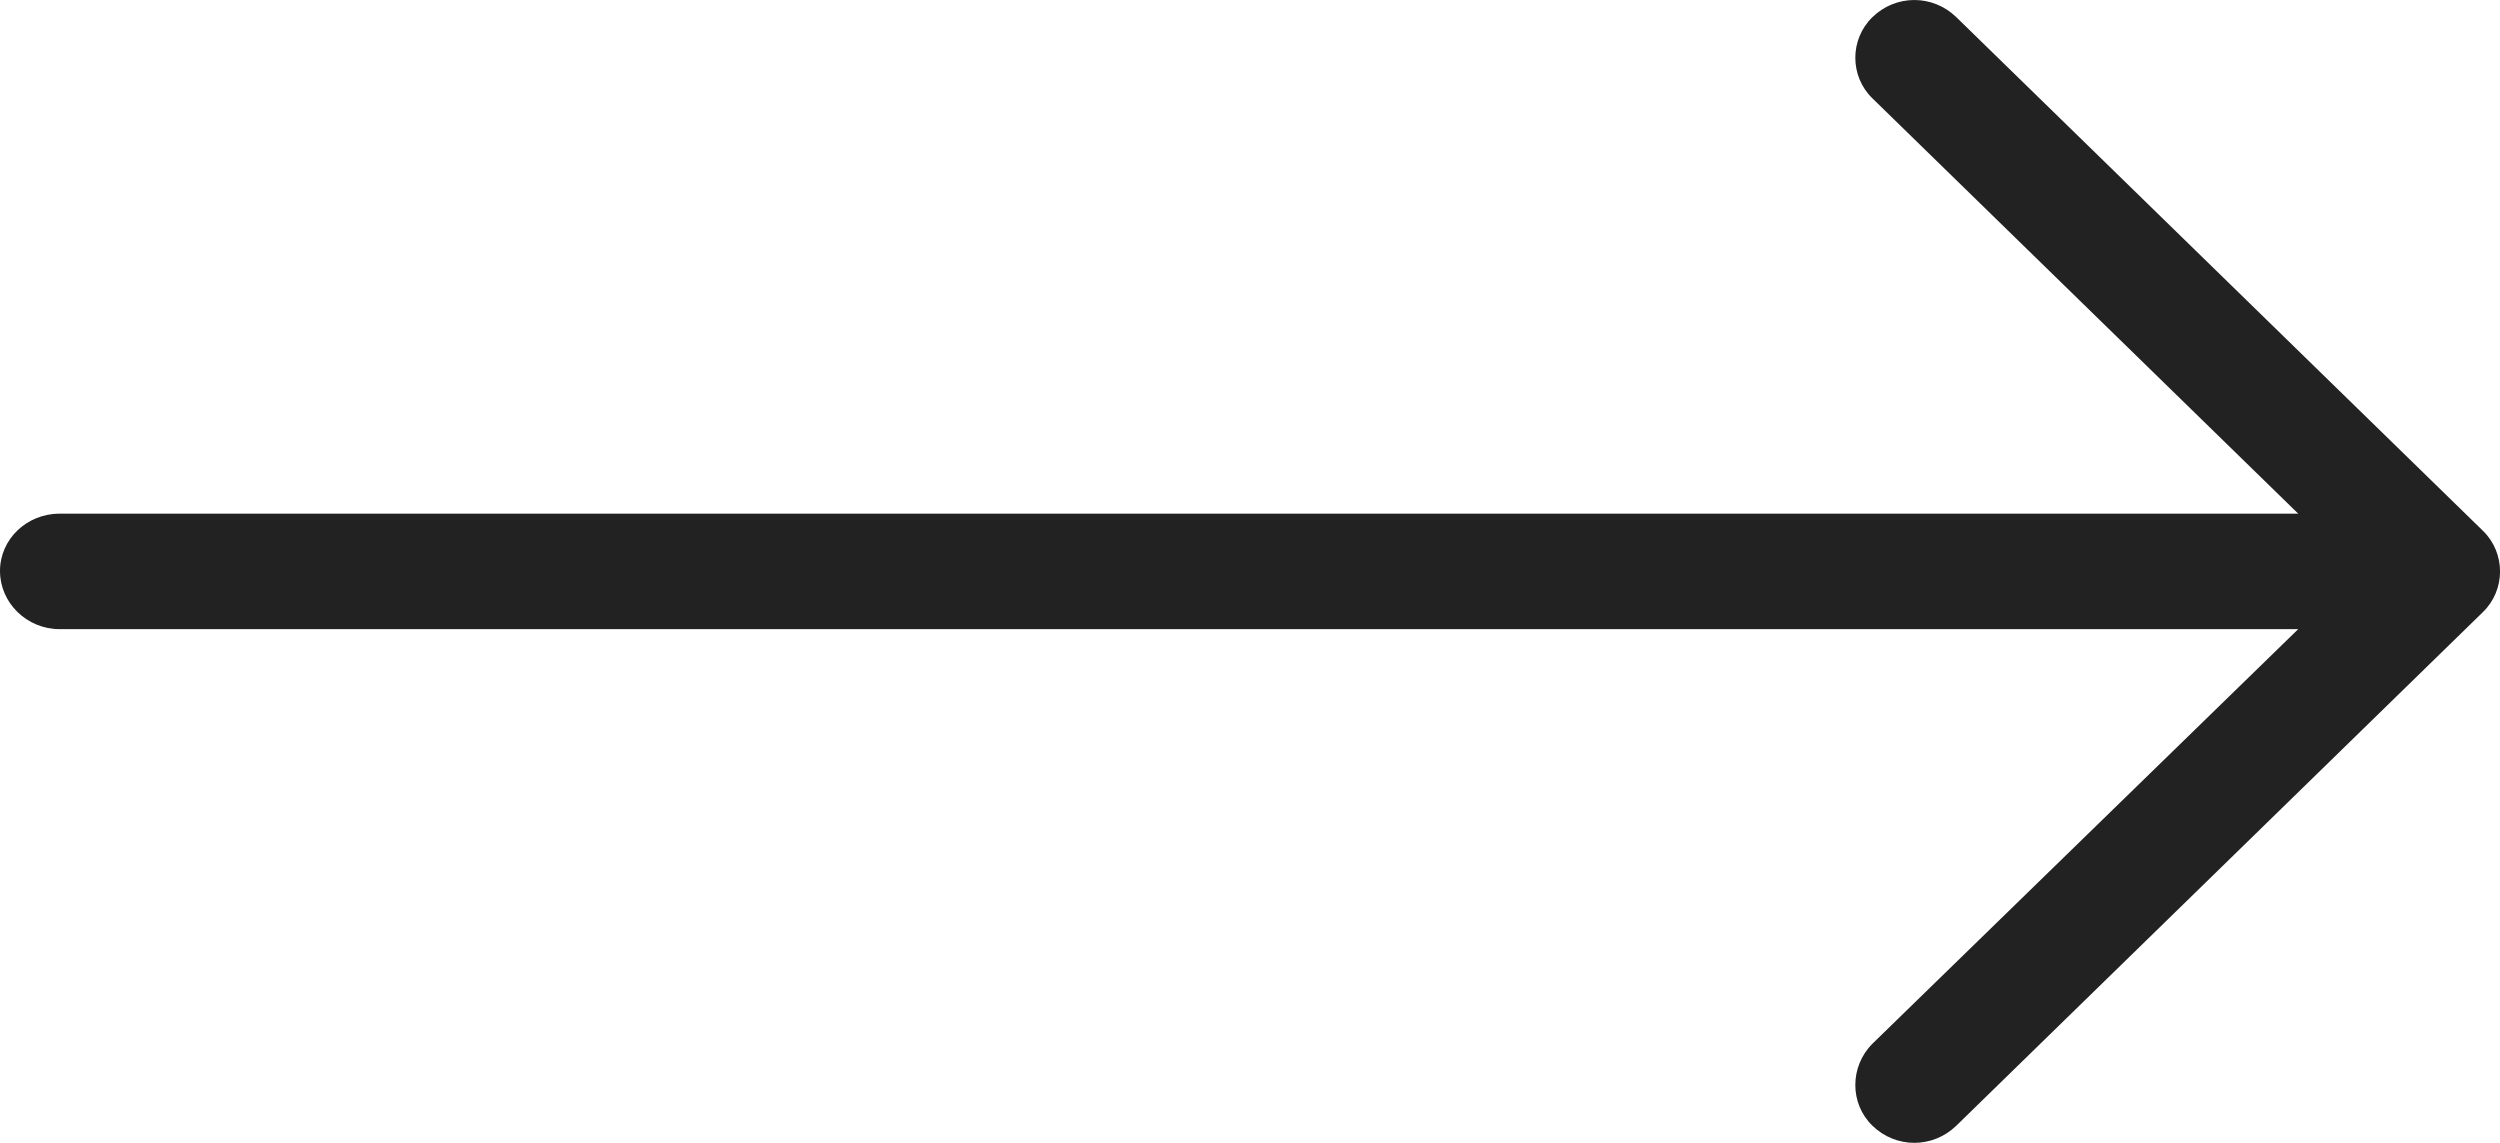 <svg width="35" height="16" viewBox="0 0 35 16" fill="none" xmlns="http://www.w3.org/2000/svg">
<path d="M27.389 0.241C27.059 -0.08 26.542 -0.08 26.213 0.241C25.895 0.551 25.895 1.067 26.213 1.376L32.175 7.191H0.835C0.376 7.191 0 7.547 0 7.994C0 8.441 0.376 8.808 0.835 8.808H32.175L26.213 14.613C25.895 14.933 25.895 15.45 26.213 15.759C26.542 16.08 27.059 16.08 27.389 15.759L34.762 8.568C35.08 8.258 35.08 7.742 34.762 7.432L27.389 0.241Z" fill="#222222"/>
</svg>
